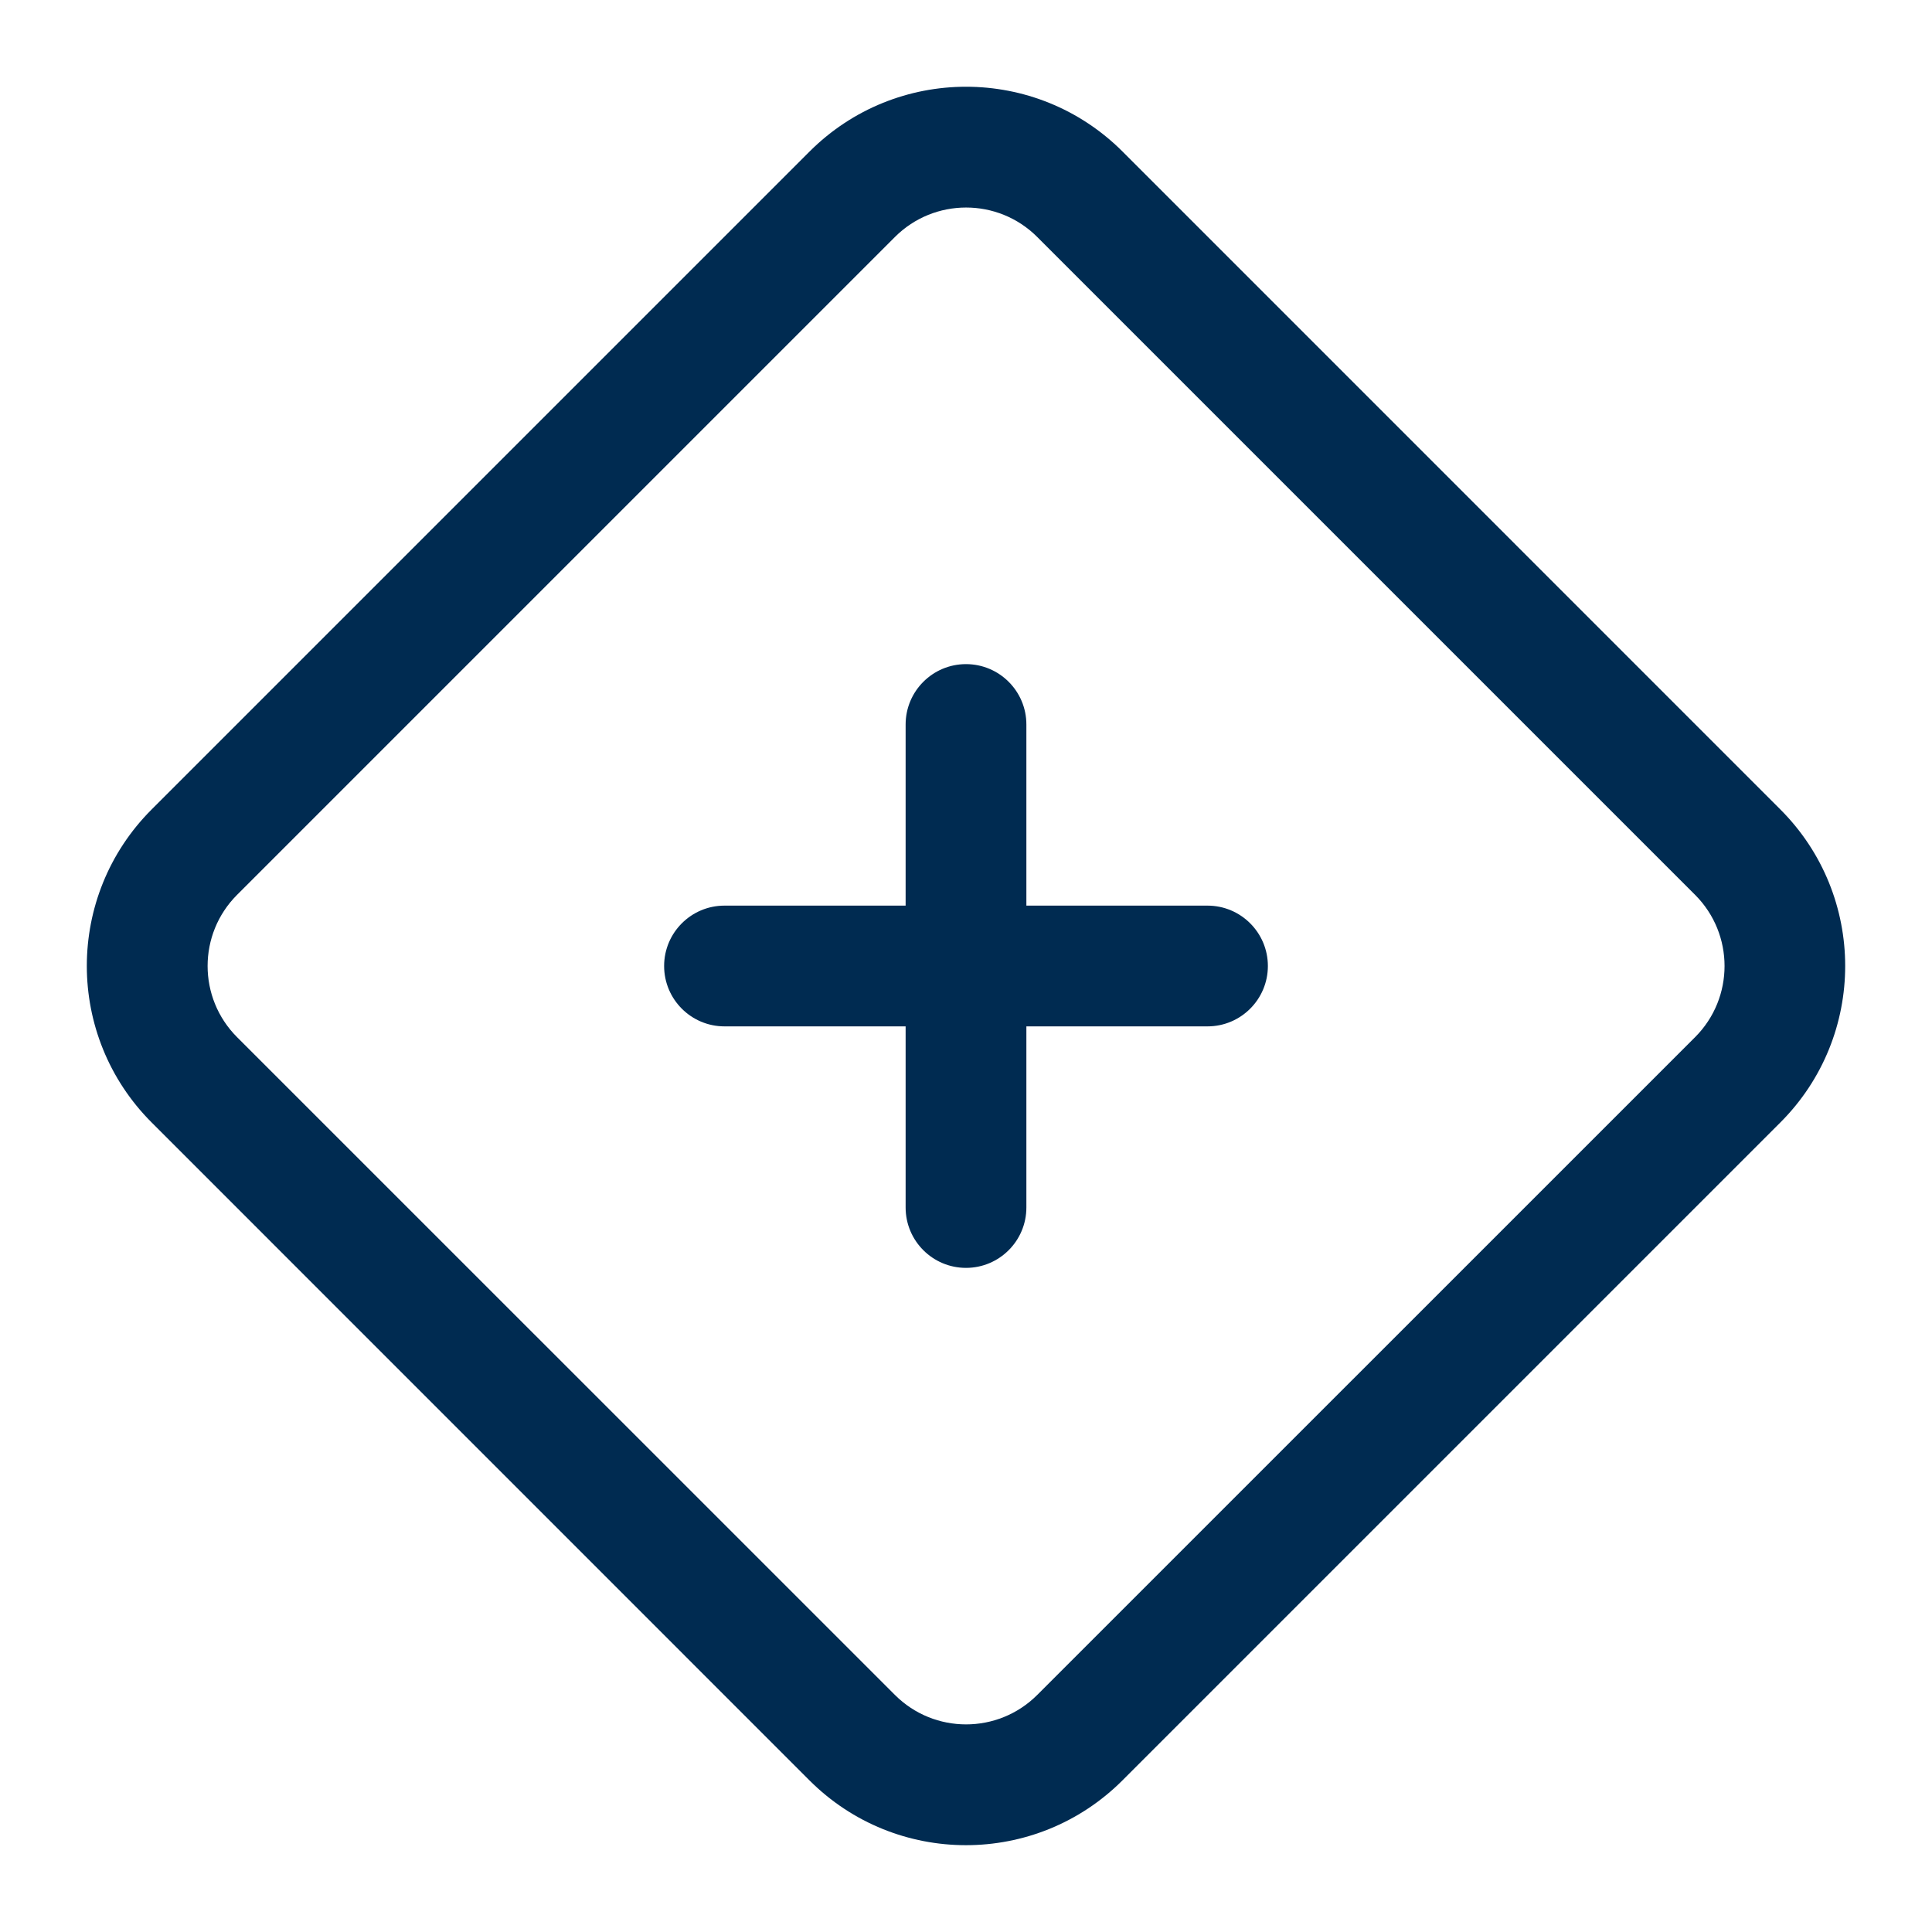 <svg width="24" height="24" viewBox="0 0 24 24" fill="none" xmlns="http://www.w3.org/2000/svg">
<path fill-rule="evenodd" clip-rule="evenodd" d="M2.945,11.116c-0.488,0.488 -0.488,1.28 -0,1.768l8.172,8.171c0.488,0.488 1.28,0.488 1.768,0l8.172,-8.171c0.488,-0.488 0.488,-1.28 0,-1.768l-8.172,-8.172c-0.488,-0.488 -1.28,-0.488 -1.768,0zM22.116,10.055c1.074,1.074 1.074,2.815 0,3.889l-8.172,8.172c-1.074,1.074 -2.815,1.074 -3.889,0l-8.171,-8.172c-1.074,-1.074 -1.074,-2.815 0,-3.889l8.172,-8.172c1.074,-1.074 2.815,-1.074 3.889,0zM12,8.25c0.414,0 0.75,0.336 0.75,0.75v2.25h2.25c0.414,0 0.75,0.336 0.75,0.75c0,0.414 -0.336,0.75 -0.75,0.75h-2.25v2.25c0,0.414 -0.336,0.75 -0.75,0.75c-0.414,0 -0.75,-0.336 -0.75,-0.75v-2.25h-2.25c-0.414,0 -0.75,-0.336 -0.75,-0.75c0,-0.414 0.336,-0.75 0.75,-0.75h2.25v-2.25c0,-0.414 0.336,-0.75 0.75,-0.75z" fill="#002B51"/>
</svg>
